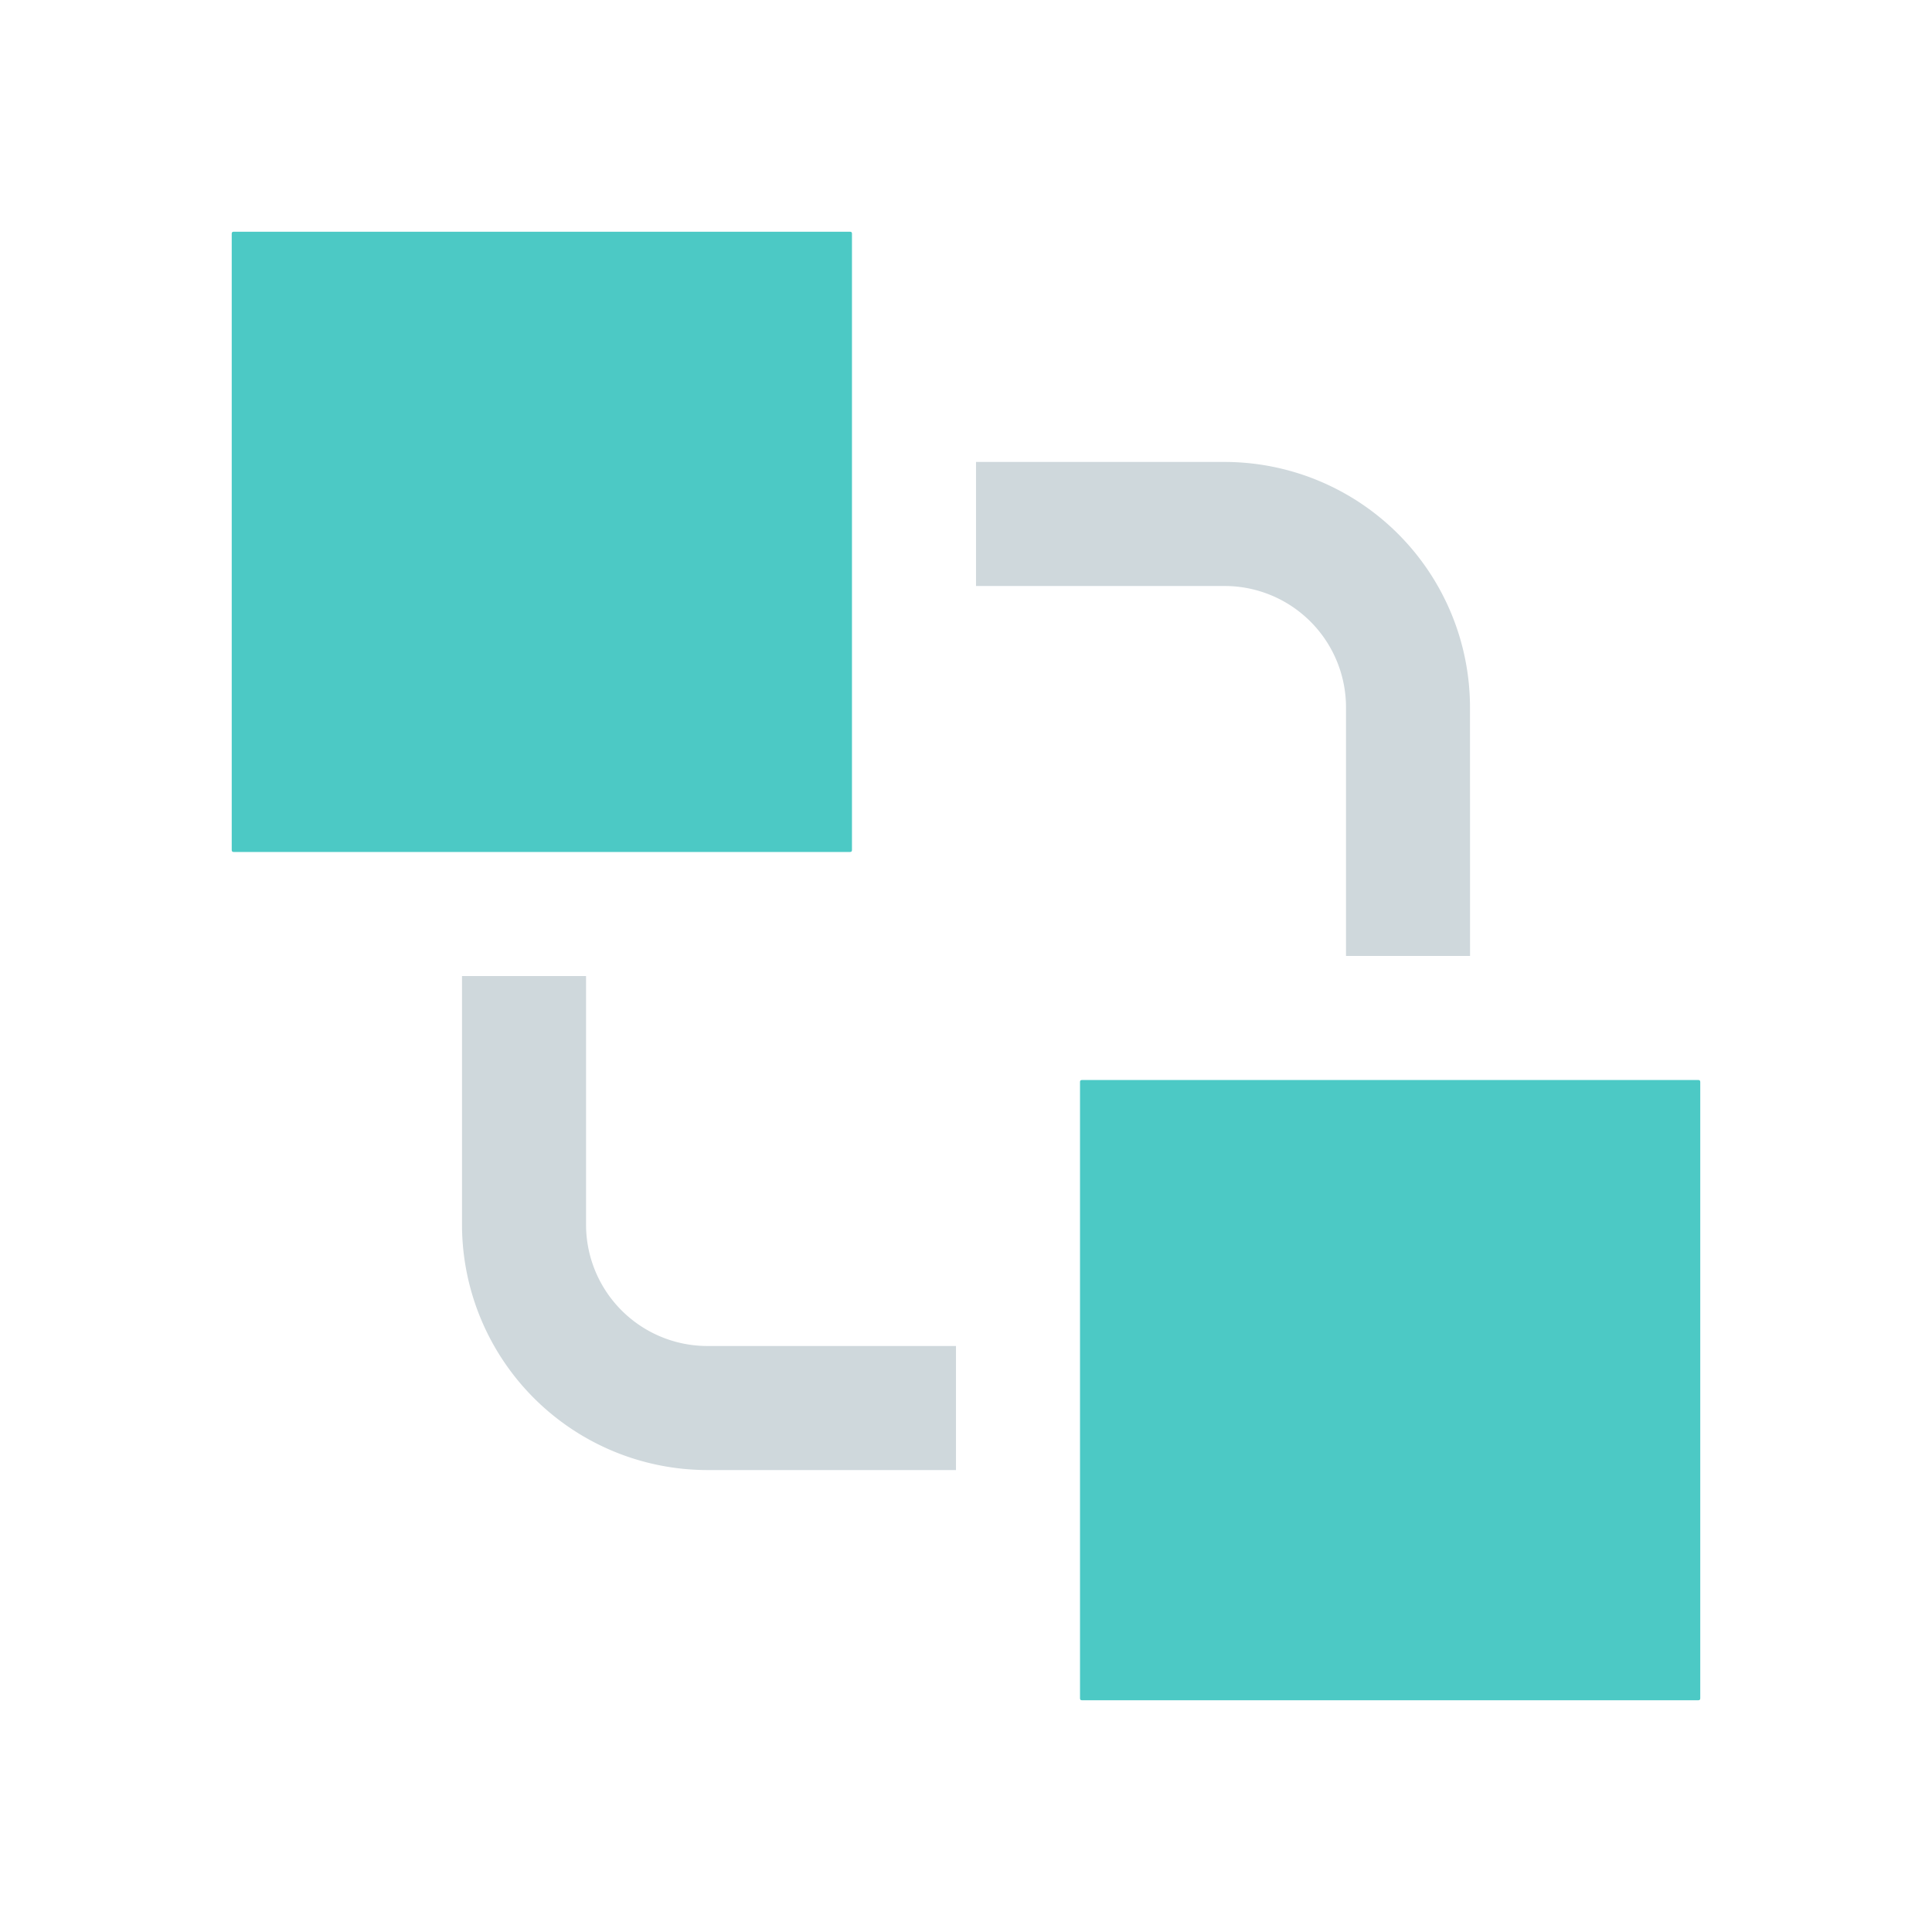 <svg viewBox="0 0 1024 1024" xmlns="http://www.w3.org/2000/svg" width="128" height="128"><path d="M123.82 122.82h326.74q1 0 1 1v326.74q0 1-1 1H123.82q-1 0-1-1V123.82q0-1 1-1Zm449.61 449.61h326.74q1 0 1 1v326.74q0 1-1 1H573.43q-1 0-1-1V573.43q0-1 1-1Z" fill="#4CC9C5"/><path d="M506.69 779.16H374.87a130.18 130.18 0 0 1-130-130V517.32h65.75v131.81a64.35 64.35 0 0 0 64.28 64.28h131.79zm272.47-272.48h-65.75V374.87a64.35 64.35 0 0 0-64.28-64.28H517.31v-65.75h131.82a130.18 130.18 0 0 1 130 130z" fill="#CFD8DC"/></svg>